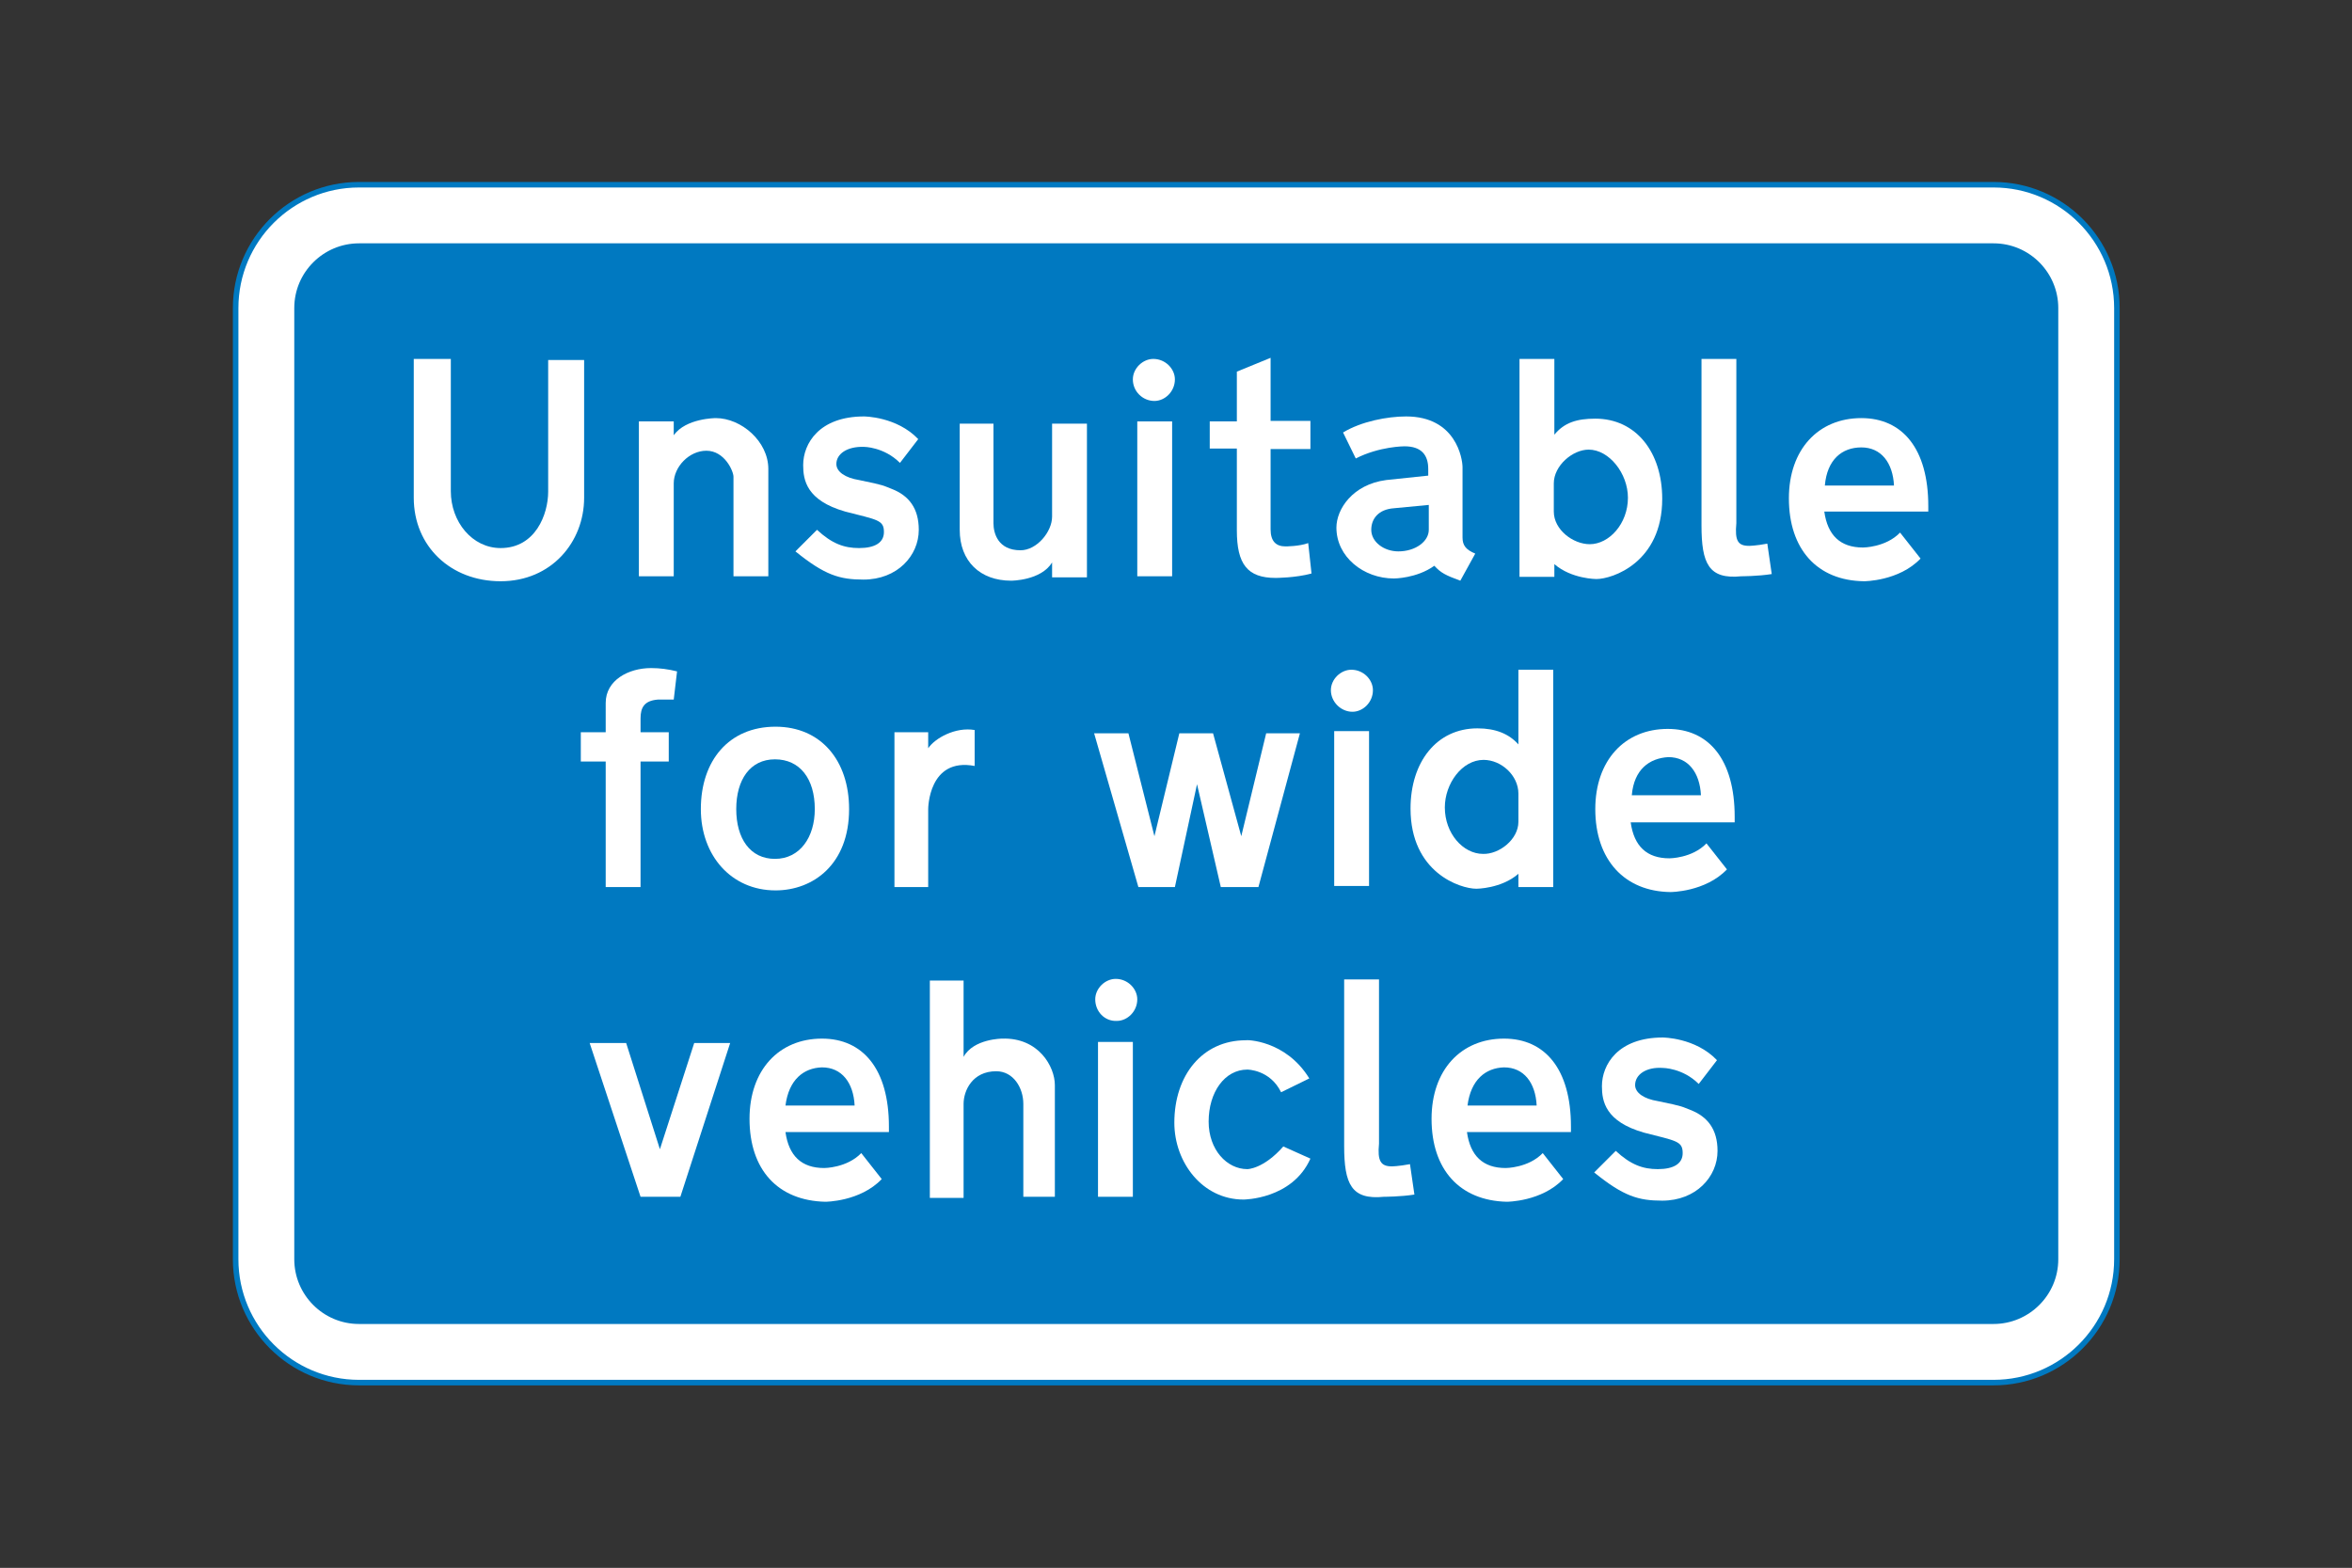<?xml version="1.0" encoding="utf-8"?>
<!-- Generator: Adobe Illustrator 17.1.0, SVG Export Plug-In . SVG Version: 6.00 Build 0)  -->
<!DOCTYPE svg PUBLIC "-//W3C//DTD SVG 1.1//EN" "http://www.w3.org/Graphics/SVG/1.1/DTD/svg11.dtd">
<svg version="1.1" id="Layer_1" xmlns="http://www.w3.org/2000/svg" xmlns:xlink="http://www.w3.org/1999/xlink" x="0px" y="0px"
	 viewBox="85 70.9 425.2 283.5" enable-background="new 85 70.9 425.2 283.5" xml:space="preserve">
<rect x="85" y="70.9" width="425.2" height="283.5" fill="#333333" stroke="none"/>
<g>
	<path fill="#FFFFFF" stroke="#0079C1" d="M467.7,298.6c0,12.3-10,22.3-22.3,22.3H149.9c-12.3,0-22.3-10-22.3-22.3v-172
		c0-12.3,10-22.3,22.3-22.3h295.5c12.3,0,22.3,10,22.3,22.3V298.6z"/>
	<path fill="#0079C1" d="M457.1,298.6c0,6.5-5.3,11.7-11.7,11.7H149.9c-6.5,0-11.7-5.3-11.7-11.7v-172c0-6.5,5.3-11.7,11.7-11.7
		h295.5c6.5,0,11.7,5.3,11.7,11.7V298.6z"/>
	<g>
		<path fill="#FFFFFF" d="M175.5,170c6.3,0,8.6-6.1,8.6-10.2V136h6.5v24.9c0,8-5.9,15.1-15.1,15.1c-9,0-15.7-6.3-15.7-15.1v-25.1
			h6.7v23.9C166.5,165.3,170.4,170,175.5,170z"/>
		<path fill="#FFFFFF" d="M223.9,155.7v19.4h-6.3v-18c0-1-1.6-4.7-4.9-4.7c-3.1,0-5.9,2.9-5.9,5.9v16.8h-6.3v-28h6.3v2.5
			c2.2-3.1,7.6-3.1,7.6-3.1C219,146.5,223.9,150.7,223.9,155.7z"/>
		<path fill="#FFFFFF" d="M236.2,154.8c0,1.4,1.6,2.5,4.1,2.9c4.9,1,4.3,1,5.9,1.6c3.1,1.2,4.9,3.5,4.9,7.4c0,4.7-3.9,9-10,9
			c-4.3,0-7-0.8-12.3-5.1l3.9-3.9c2.7,2.5,4.9,3.3,7.6,3.3c2.9,0,4.5-1,4.5-2.9c0-2.2-1.2-2.2-7-3.7c-7-2-7.6-5.7-7.6-8.4
			c0-3.9,2.9-8.8,11-8.8c0,0,5.9,0,9.8,4.1l-3.3,4.3c-2.9-2.9-6.5-2.9-6.5-2.9C238.1,151.6,236.2,153,236.2,154.8z"/>
		<path fill="#FFFFFF" d="M258.5,166.7v-19.2h6.1v18c0,1.8,0.8,4.9,4.9,4.9c2.9,0,5.7-3.3,5.7-6.1v-16.8h6.3v27.8h-6.3v-2.7
			c-2,3.3-7.4,3.3-7.4,3.3C262.2,175.9,258.5,172.4,258.5,166.7z"/>
		<rect x="290.6" y="147.1" fill="#FFFFFF" width="6.3" height="28"/>
		<path fill="#FFFFFF" d="M289.8,139.5c0-2,1.8-3.7,3.7-3.7c2.2,0,3.9,1.8,3.9,3.7c0,2.2-1.8,3.9-3.7,3.9
			C291.6,143.4,289.8,141.7,289.8,139.5z"/>
		<path fill="#FFFFFF" d="M308.6,147.1v-9l6.1-2.5v11.4h7.2v5.1h-7.2v14.5c0,2.2,1,3.1,2.7,3.1c0,0,2.5,0,4.1-0.6l0.6,5.5
			c-2.9,0.8-6.5,0.8-6.5,0.8c-5.1,0-7-2.5-7-8.6V152h-4.9v-4.9H308.6z"/>
		<path fill="#FFFFFF" d="M337,175.5c-5.5,0-10.4-3.9-10.4-9.2c0-3.3,2.9-7.8,9-8.6l7.6-0.8v-1.2c0-2.5-1.2-4.1-4.3-4.1
			c0,0-4.5,0-8.8,2.2l-2.3-4.7c3.3-2,8-2.9,11.4-2.9c9,0,10.2,7.6,10.2,9.2v12.7c0,1.4,0.6,2.2,2.3,2.9l-2.7,4.9
			c-2.7-1-3.5-1.4-4.7-2.7C341.1,175.5,337,175.5,337,175.5z"/>
		<path fill="#0079C1" d="M332.9,166.7c0,2.2,2.3,3.9,4.9,3.9c3.1,0,5.5-1.8,5.5-3.9v-4.5l-6.3,0.6
			C334.2,163,332.9,164.7,332.9,166.7z"/>
		<path fill="#FFFFFF" d="M359.7,135.8h6.3v13.7c1.8-2.2,4.1-2.9,7.4-2.9c7.4,0,12.1,6.1,12.1,14.5c0,11.5-9,14.5-11.9,14.5
			c0,0-4.5,0-7.6-2.7v2.3h-6.3V135.8z"/>
		<path fill="#FFFFFF" d="M401.2,169.6c0,0,1.2,0,3.3-0.4l0.8,5.5c-2.5,0.4-5.5,0.4-5.5,0.4c-5.9,0.6-7.2-2.3-7.2-9.2v-30.1h6.3
			v29.7C398.6,168.7,399.2,169.6,401.2,169.6z"/>
		<path fill="#FFFFFF" d="M408.4,161c0-8.8,5.3-14.5,13.1-14.5c7.4,0,12.1,5.5,12.1,15.9c0,0.6,0,1,0,1h-18.8c0.6,4.3,2.9,6.5,7,6.5
			c0,0,4.1,0,6.7-2.7l3.7,4.7c-3.9,4.1-10.2,4.1-10.2,4.1C413.5,175.9,408.4,170.2,408.4,161z"/>
		<path fill="#0079C1" d="M414.9,158.7h12.5c-0.2-4.1-2.3-6.9-5.9-6.9C418,151.8,415.3,154,414.9,158.7z"/>
		<path fill="#FFFFFF" d="M200.8,200.8v2.5h5.1v5.3h-5.1v22.7h-6.3v-22.7H190v-5.3h4.5V198c0-4.1,4.1-6.3,8.2-6.3
			c1.6,0,3.1,0.2,4.7,0.6l-0.6,5.1c-2,0-2.9,0-2.9,0C201.5,197.6,200.8,198.8,200.8,200.8z"/>
		<path fill="#FFFFFF" d="M211.7,217.2c0-8.8,5.1-14.9,13.5-14.9c8.2,0,13.3,6.1,13.3,14.9c0,10-6.5,14.7-13.3,14.7
			C217.2,231.9,211.7,225.6,211.7,217.2z"/>
		<path fill="#0079C1" d="M232.3,217.2c0-5.5-2.7-9-7.2-9c-4.5,0-7,3.7-7,9s2.5,9,7,9S232.3,222.3,232.3,217.2z"/>
		<path fill="#FFFFFF" d="M261.2,209.4c-8.4-1.6-8.4,7.8-8.4,7.8v14.1h-6.1v-28h6.1v2.9c1.2-1.8,4.9-3.9,8.4-3.3V209.4z"/>
		<polygon fill="#FFFFFF" points="293.7,222.1 298.2,203.5 304.3,203.5 309.4,222.1 313.9,203.5 320,203.5 312.5,231.3 305.7,231.3 
			301.4,212.7 297.4,231.3 290.8,231.3 282.8,203.5 289,203.5 		"/>
		<rect x="326.2" y="203.1" fill="#FFFFFF" width="6.3" height="28"/>
		<path fill="#FFFFFF" d="M325.6,195.7c0-2,1.8-3.7,3.7-3.7c2.2,0,3.9,1.8,3.9,3.7c0,2.2-1.8,3.9-3.7,3.9
			C327.4,199.6,325.6,197.8,325.6,195.7z"/>
		<path fill="#FFFFFF" d="M359.5,228.9c-3.1,2.7-7.6,2.7-7.6,2.7c-2.9,0-11.9-2.9-11.9-14.5c0-8.4,4.7-14.5,12.1-14.5
			c3.3,0,5.7,1,7.4,2.9V192h6.3v39.3h-6.3V228.9z"/>
		<path fill="#0079C1" d="M359.5,219.5v-5.1c0-3.3-3.1-6.1-6.3-6.1c-3.9,0-7,4.3-7,8.6c0,4.7,3.3,8.4,6.9,8.4
			C356,225.4,359.5,222.7,359.5,219.5z"/>
		<path fill="#FFFFFF" d="M373.4,217.2c0-8.8,5.3-14.5,13.1-14.5c7.4,0,12.1,5.5,12.1,15.9c0,0.6,0,1,0,1h-18.8
			c0.6,4.3,2.9,6.5,7,6.5c0,0,4.1,0,6.7-2.7l3.7,4.7c-3.9,4.1-10.2,4.1-10.2,4.1C378.7,232.1,373.4,226.4,373.4,217.2z"/>
		<path fill="#0079C1" d="M380,214.7h12.5c-0.2-4.1-2.3-6.9-5.9-6.9C383.2,208,380.4,210,380,214.7z"/>
		<polygon fill="#FFFFFF" points="208,287.3 200.8,287.3 191.6,259.5 198.2,259.5 204.3,278.7 210.5,259.5 217,259.5 		"/>
		<path fill="#FFFFFF" d="M220.5,273.2c0-8.8,5.3-14.5,13.1-14.5c7.4,0,12.1,5.5,12.1,15.9c0,0.6,0,1,0,1H227c0.6,4.3,2.9,6.5,7,6.5
			c0,0,4.1,0,6.7-2.7l3.7,4.7c-3.9,4.1-10.2,4.1-10.2,4.1C225.6,288,220.5,282.4,220.5,273.2z"/>
		<path fill="#0079C1" d="M227,270.8h12.5c-0.2-4.1-2.3-6.9-5.9-6.9C230.3,264,227.6,266.1,227,270.8z"/>
		<path fill="#FFFFFF" d="M275.7,267.1v20.2H270v-16.8c0-2.9-1.8-5.9-4.9-5.9c-4.3,0-5.9,3.5-5.9,5.9v17h-6.1v-39.3h6.1V262
			c1.8-3.3,7-3.3,7-3.3C272.8,258.5,275.7,263.8,275.7,267.1z"/>
		<rect x="283.5" y="259.3" fill="#FFFFFF" width="6.3" height="28"/>
		<path fill="#FFFFFF" d="M283,251.6c0-2,1.8-3.7,3.7-3.7c2.2,0,3.9,1.8,3.9,3.7c0,2.2-1.8,3.9-3.7,3.9
			C284.7,255.6,283,253.8,283,251.6z"/>
		<path fill="#FFFFFF" d="M321.7,265.9l-5.1,2.5c-2-4.1-6.1-4.1-6.1-4.1c-4.1,0-7,4.1-7,9.4c0,5.1,3.3,8.6,7,8.6c0,0,2.9,0,6.5-4.1
			l4.9,2.2c-3.3,7.4-12.1,7.4-12.1,7.4c-7.4,0-12.5-6.7-12.5-13.9c0-8.6,5.1-14.9,12.9-14.9C310.2,258.9,317.4,258.9,321.7,265.9z"
			/>
		<path fill="#FFFFFF" d="M336.6,281.8c0,0,1.2,0,3.3-0.4l0.8,5.5c-2.5,0.4-5.5,0.4-5.5,0.4c-5.9,0.6-7.2-2.3-7.2-9.2v-30.1h6.3
			v29.7C334,280.8,334.6,281.8,336.6,281.8z"/>
		<path fill="#FFFFFF" d="M343.8,273.2c0-8.8,5.3-14.5,13.1-14.5c7.4,0,12.1,5.5,12.1,15.9c0,0.6,0,1,0,1h-18.8
			c0.6,4.3,2.9,6.5,7,6.5c0,0,4.1,0,6.7-2.7l3.7,4.7c-3.9,4.1-10.2,4.1-10.2,4.1C348.9,288,343.8,282.4,343.8,273.2z"/>
		<path fill="#0079C1" d="M350.3,270.8h12.5c-0.2-4.1-2.3-6.9-5.9-6.9C353.6,264,350.9,266.1,350.3,270.8z"/>
		<path fill="#FFFFFF" d="M380.6,267.1c0,1.4,1.6,2.5,4.1,2.9c4.9,1,4.3,1,5.9,1.6c3.1,1.2,4.9,3.5,4.9,7.4c0,4.7-3.9,9-10,9
			c-4.3,0-7-0.8-12.3-5.1l3.9-3.9c2.7,2.5,4.9,3.3,7.6,3.3c2.9,0,4.5-1,4.5-2.9c0-2.2-1.2-2.2-7-3.7c-7-2-7.6-5.7-7.6-8.4
			c0-3.9,2.9-8.8,11-8.8c0,0,5.9,0,9.8,4.1l-3.3,4.3c-2.9-2.9-6.5-2.9-6.5-2.9C382.6,263.8,380.6,265.2,380.6,267.1z"/>
		<path fill="#0079C1" d="M372.2,152.2c-2.9,0-6.3,2.9-6.3,6.1v5.1c0,3.3,3.5,5.9,6.5,5.9c3.5,0,6.9-3.7,6.9-8.4
			C379.3,156.5,375.9,152.2,372.2,152.2z"/>
	</g>
</g>
</svg>

